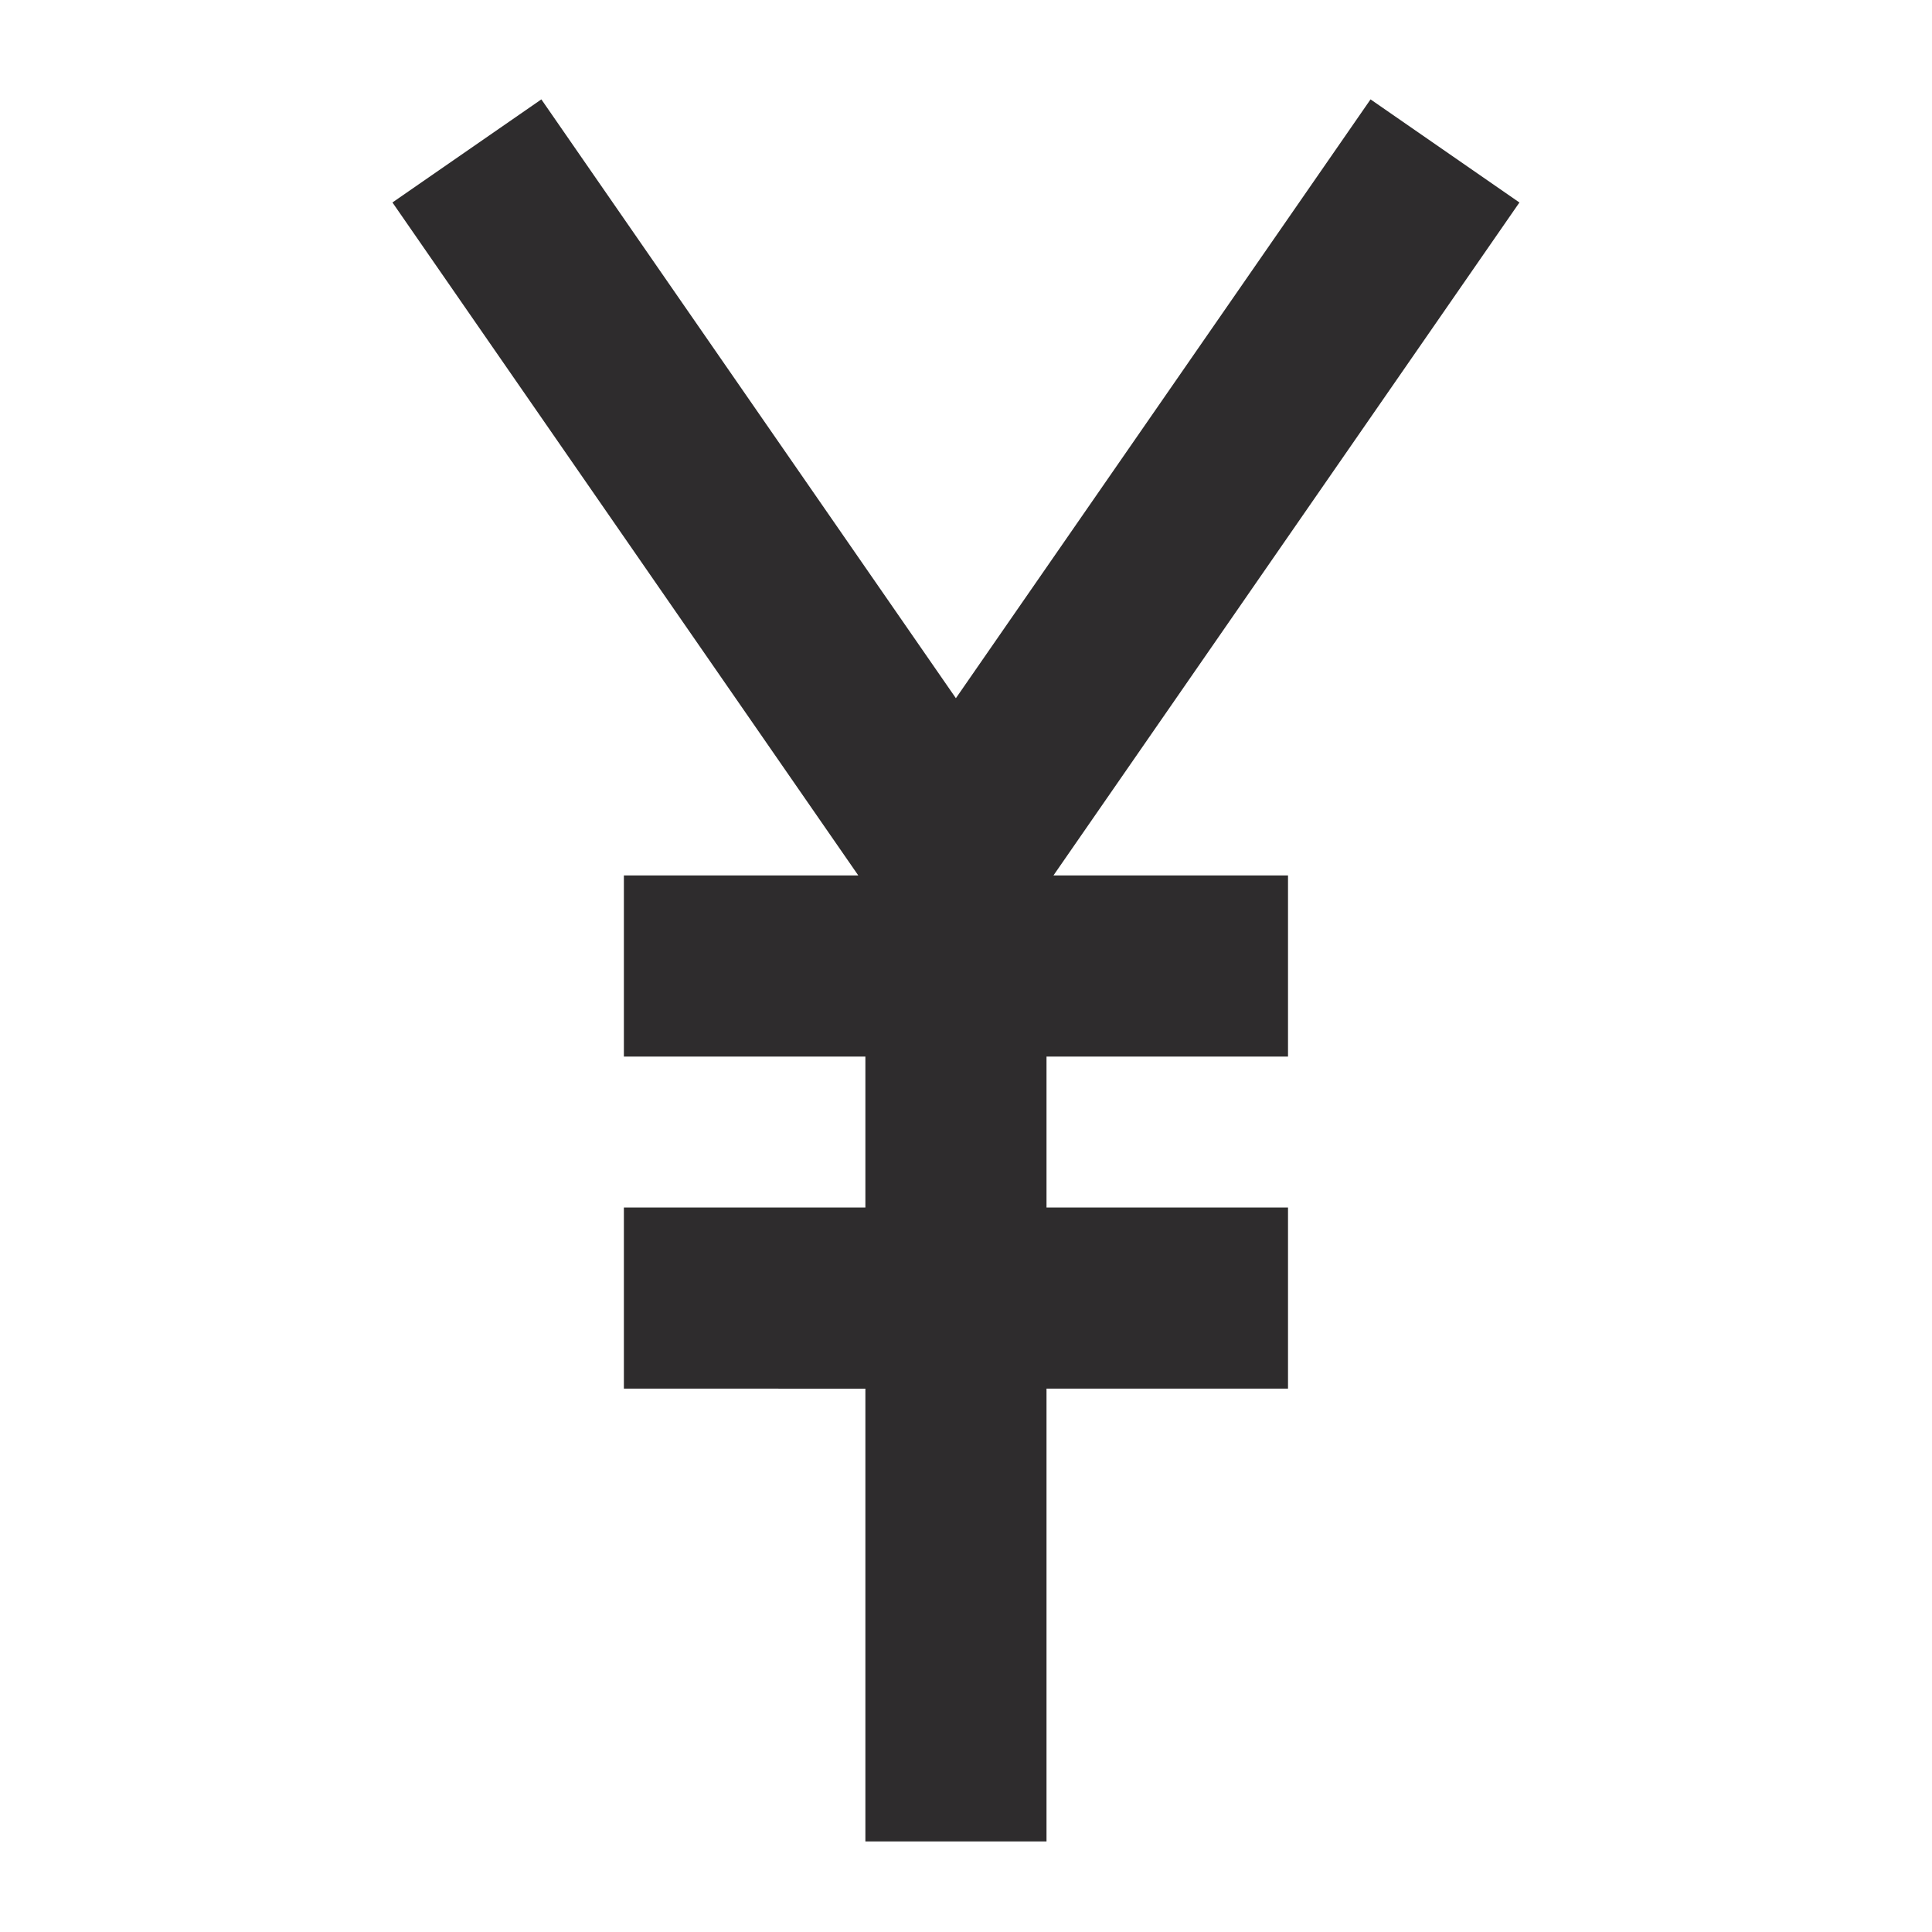 <svg xmlns="http://www.w3.org/2000/svg" viewBox="0 0 64 64" aria-labelledby="title"
aria-describedby="desc" role="img" xmlns:xlink="http://www.w3.org/1999/xlink"
width="64" height="64">
  <title>Japanese Yen</title>
  <desc>A solid styled icon from Orion Icon Library.</desc>
  <path data-name="layer1"
  fill="#2e2c2d" d="M50.333 6.708l-4.932-3.416-13.736 19.837L17.933 3.292 13 6.707 28.432 29h-7.765v6h8v5h-8v6l8 .001V61h6V46h8v-6h-8v-5h8v-6h-7.77L50.333 6.708z"></path>
</svg>